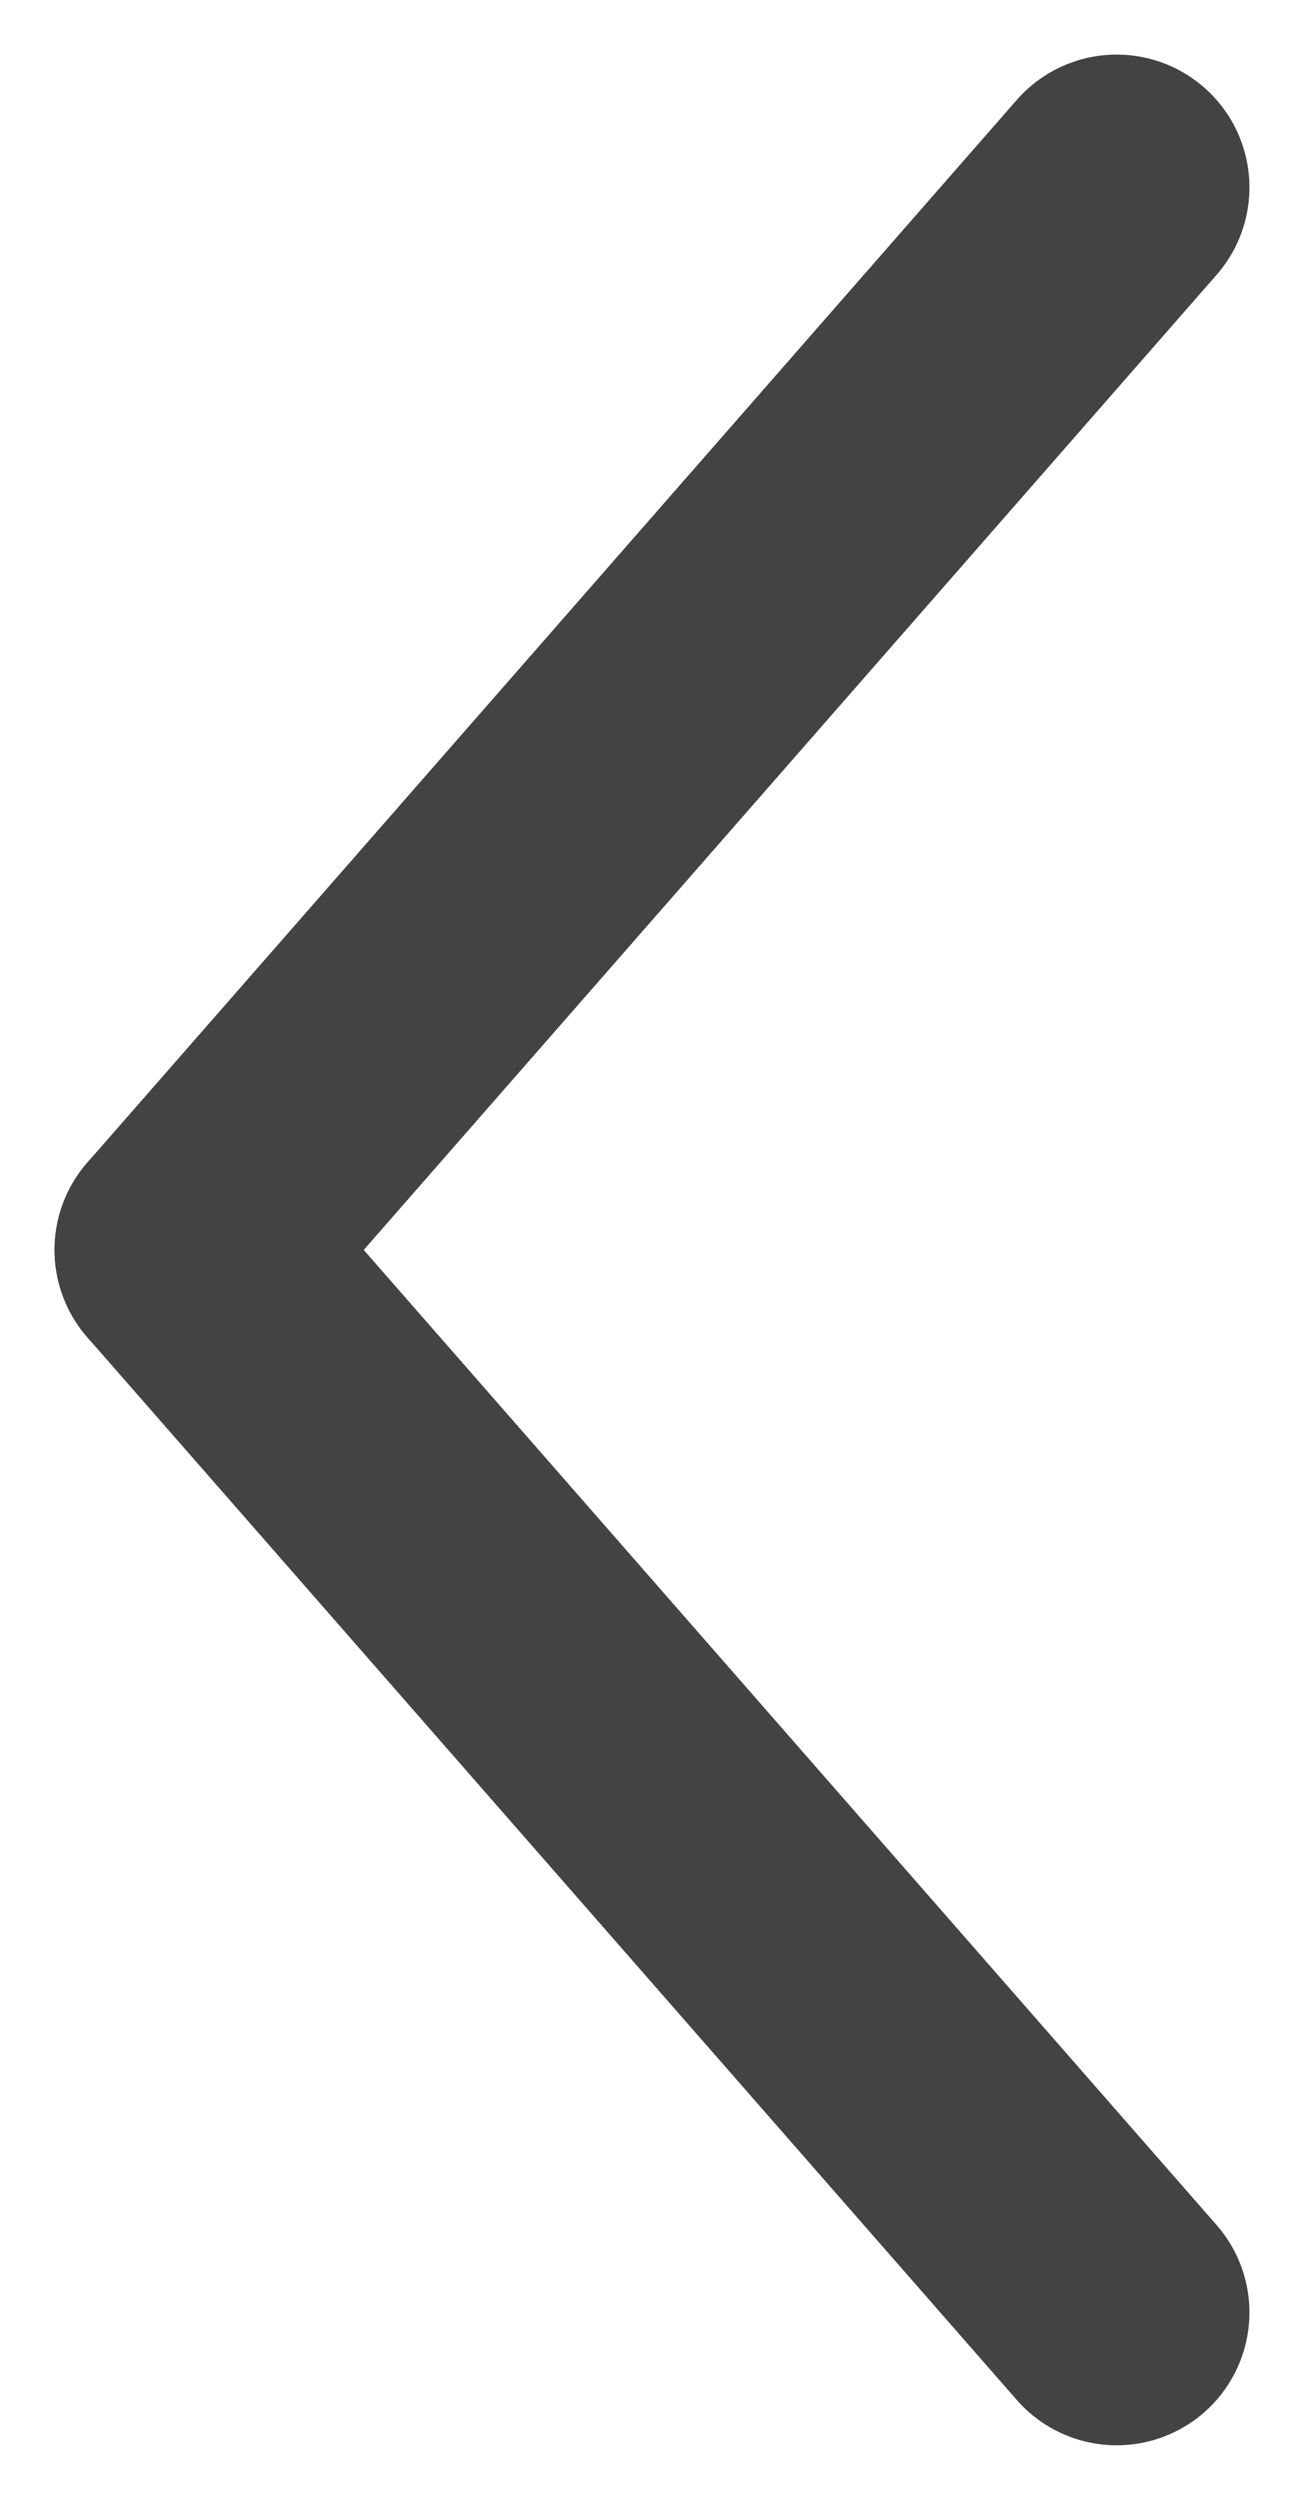 <svg xmlns="http://www.w3.org/2000/svg" width="9.822" height="18.822" viewBox="0 0 9.822 18.822">
  <g id="Group_33" data-name="Group 33" transform="translate(-423.089 -952.089)">
    <line id="Line_20" data-name="Line 20" y1="8" x2="7" transform="translate(424.5 953.5)" fill="none" stroke="#434343" stroke-linecap="round" stroke-width="2"/>
    <line id="Line_21" data-name="Line 21" x2="7" y2="8" transform="translate(424.5 961.5)" fill="none" stroke="#434343" stroke-linecap="round" stroke-width="2"/>
  </g>
</svg>
